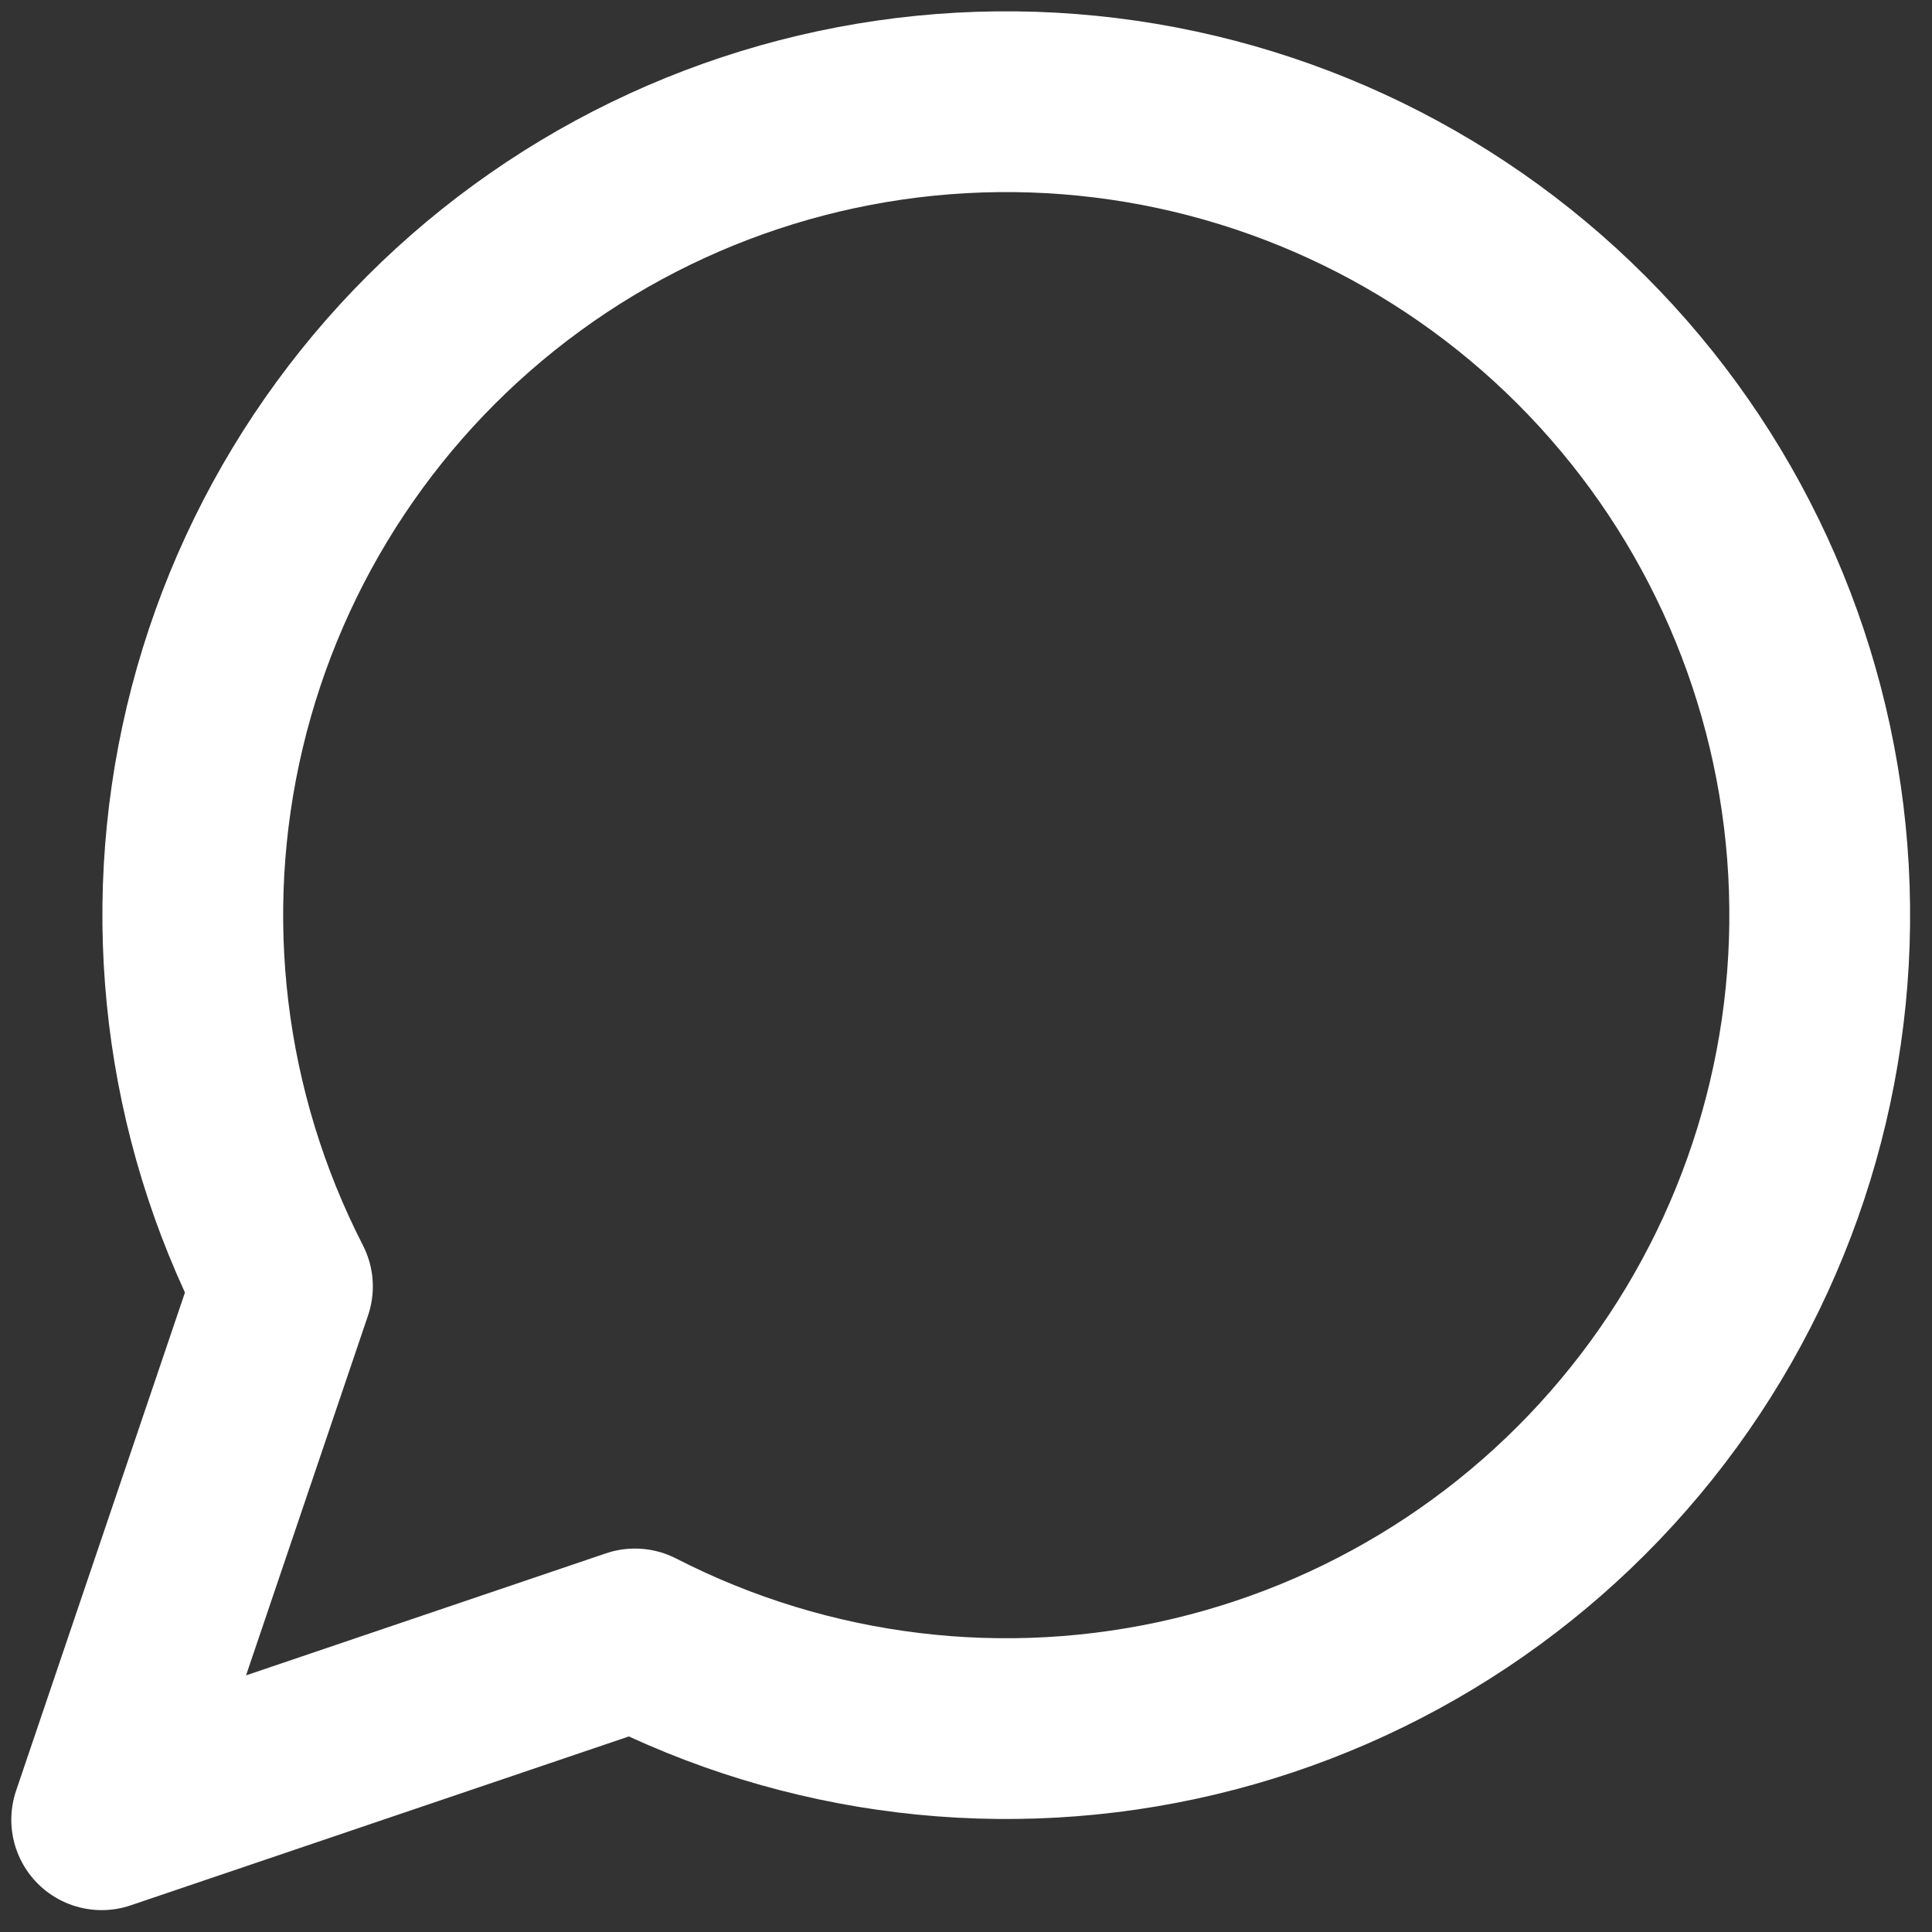<svg preserveAspectRatio="none" width="100%" height="100%" overflow="visible" style="display: block;" viewBox="0 0 57 57" fill="none" xmlns="http://www.w3.org/2000/svg">
<rect x="0" y="0" width="57" height="57" fill="#333333" stroke="none"/>
<path id="Vector" d="M18.733 48.354C23.823 50.965 29.678 51.672 35.242 50.348C40.807 49.024 45.716 45.757 49.085 41.133C52.453 36.51 54.06 30.836 53.615 25.133C53.17 19.431 50.703 14.074 46.658 10.03C42.613 5.985 37.257 3.518 31.554 3.073C25.851 2.628 20.177 4.234 15.554 7.603C10.931 10.972 7.663 15.88 6.339 21.445C5.015 27.01 5.723 32.865 8.333 37.954L3 53.688L18.733 48.354Z" stroke="white" stroke-width="5.333" stroke-linecap="round" stroke-linejoin="round"/>
</svg>
